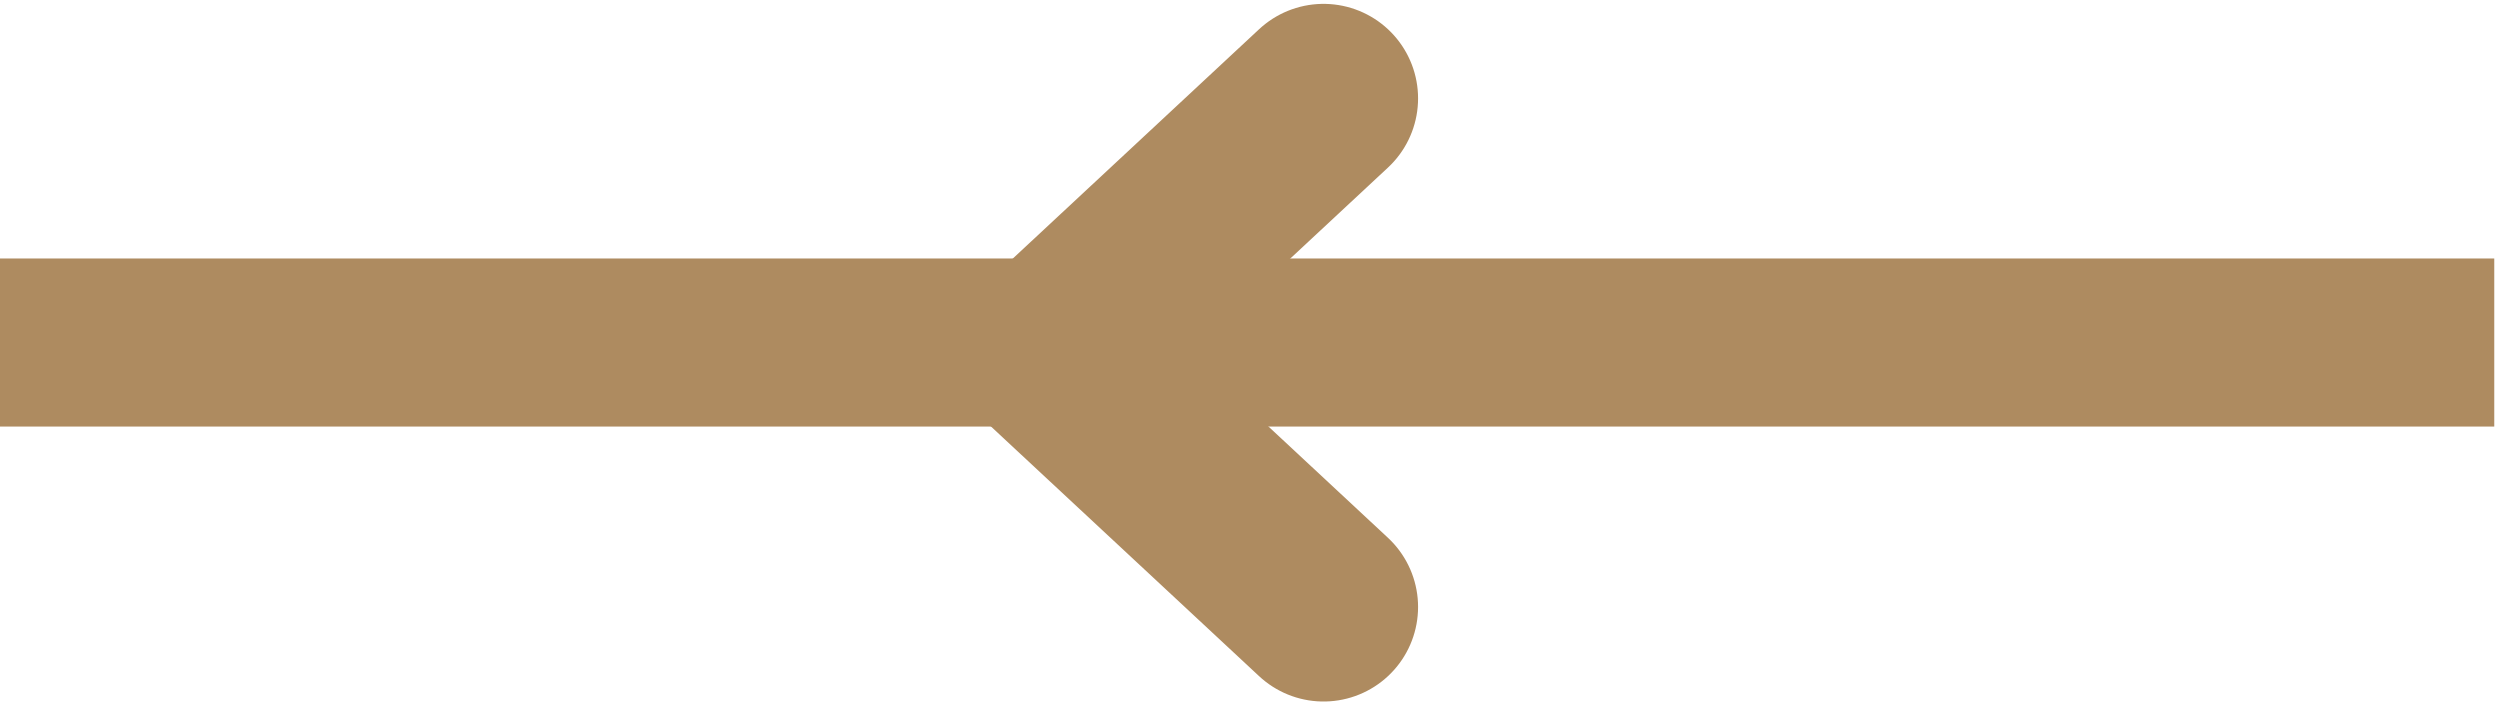 <svg width="119" height="34" viewBox="0 0 119 34" fill="none" xmlns="http://www.w3.org/2000/svg">
<path d="M63 28.892L50 16.788L63 4.684" stroke="#AE8B60" stroke-width="9" stroke-linecap="round" stroke-linejoin="round"/>
<path d="M118.727 16.304L-1.58548e-05 16.304" stroke="#AE8B60" stroke-width="8"/>
</svg>
